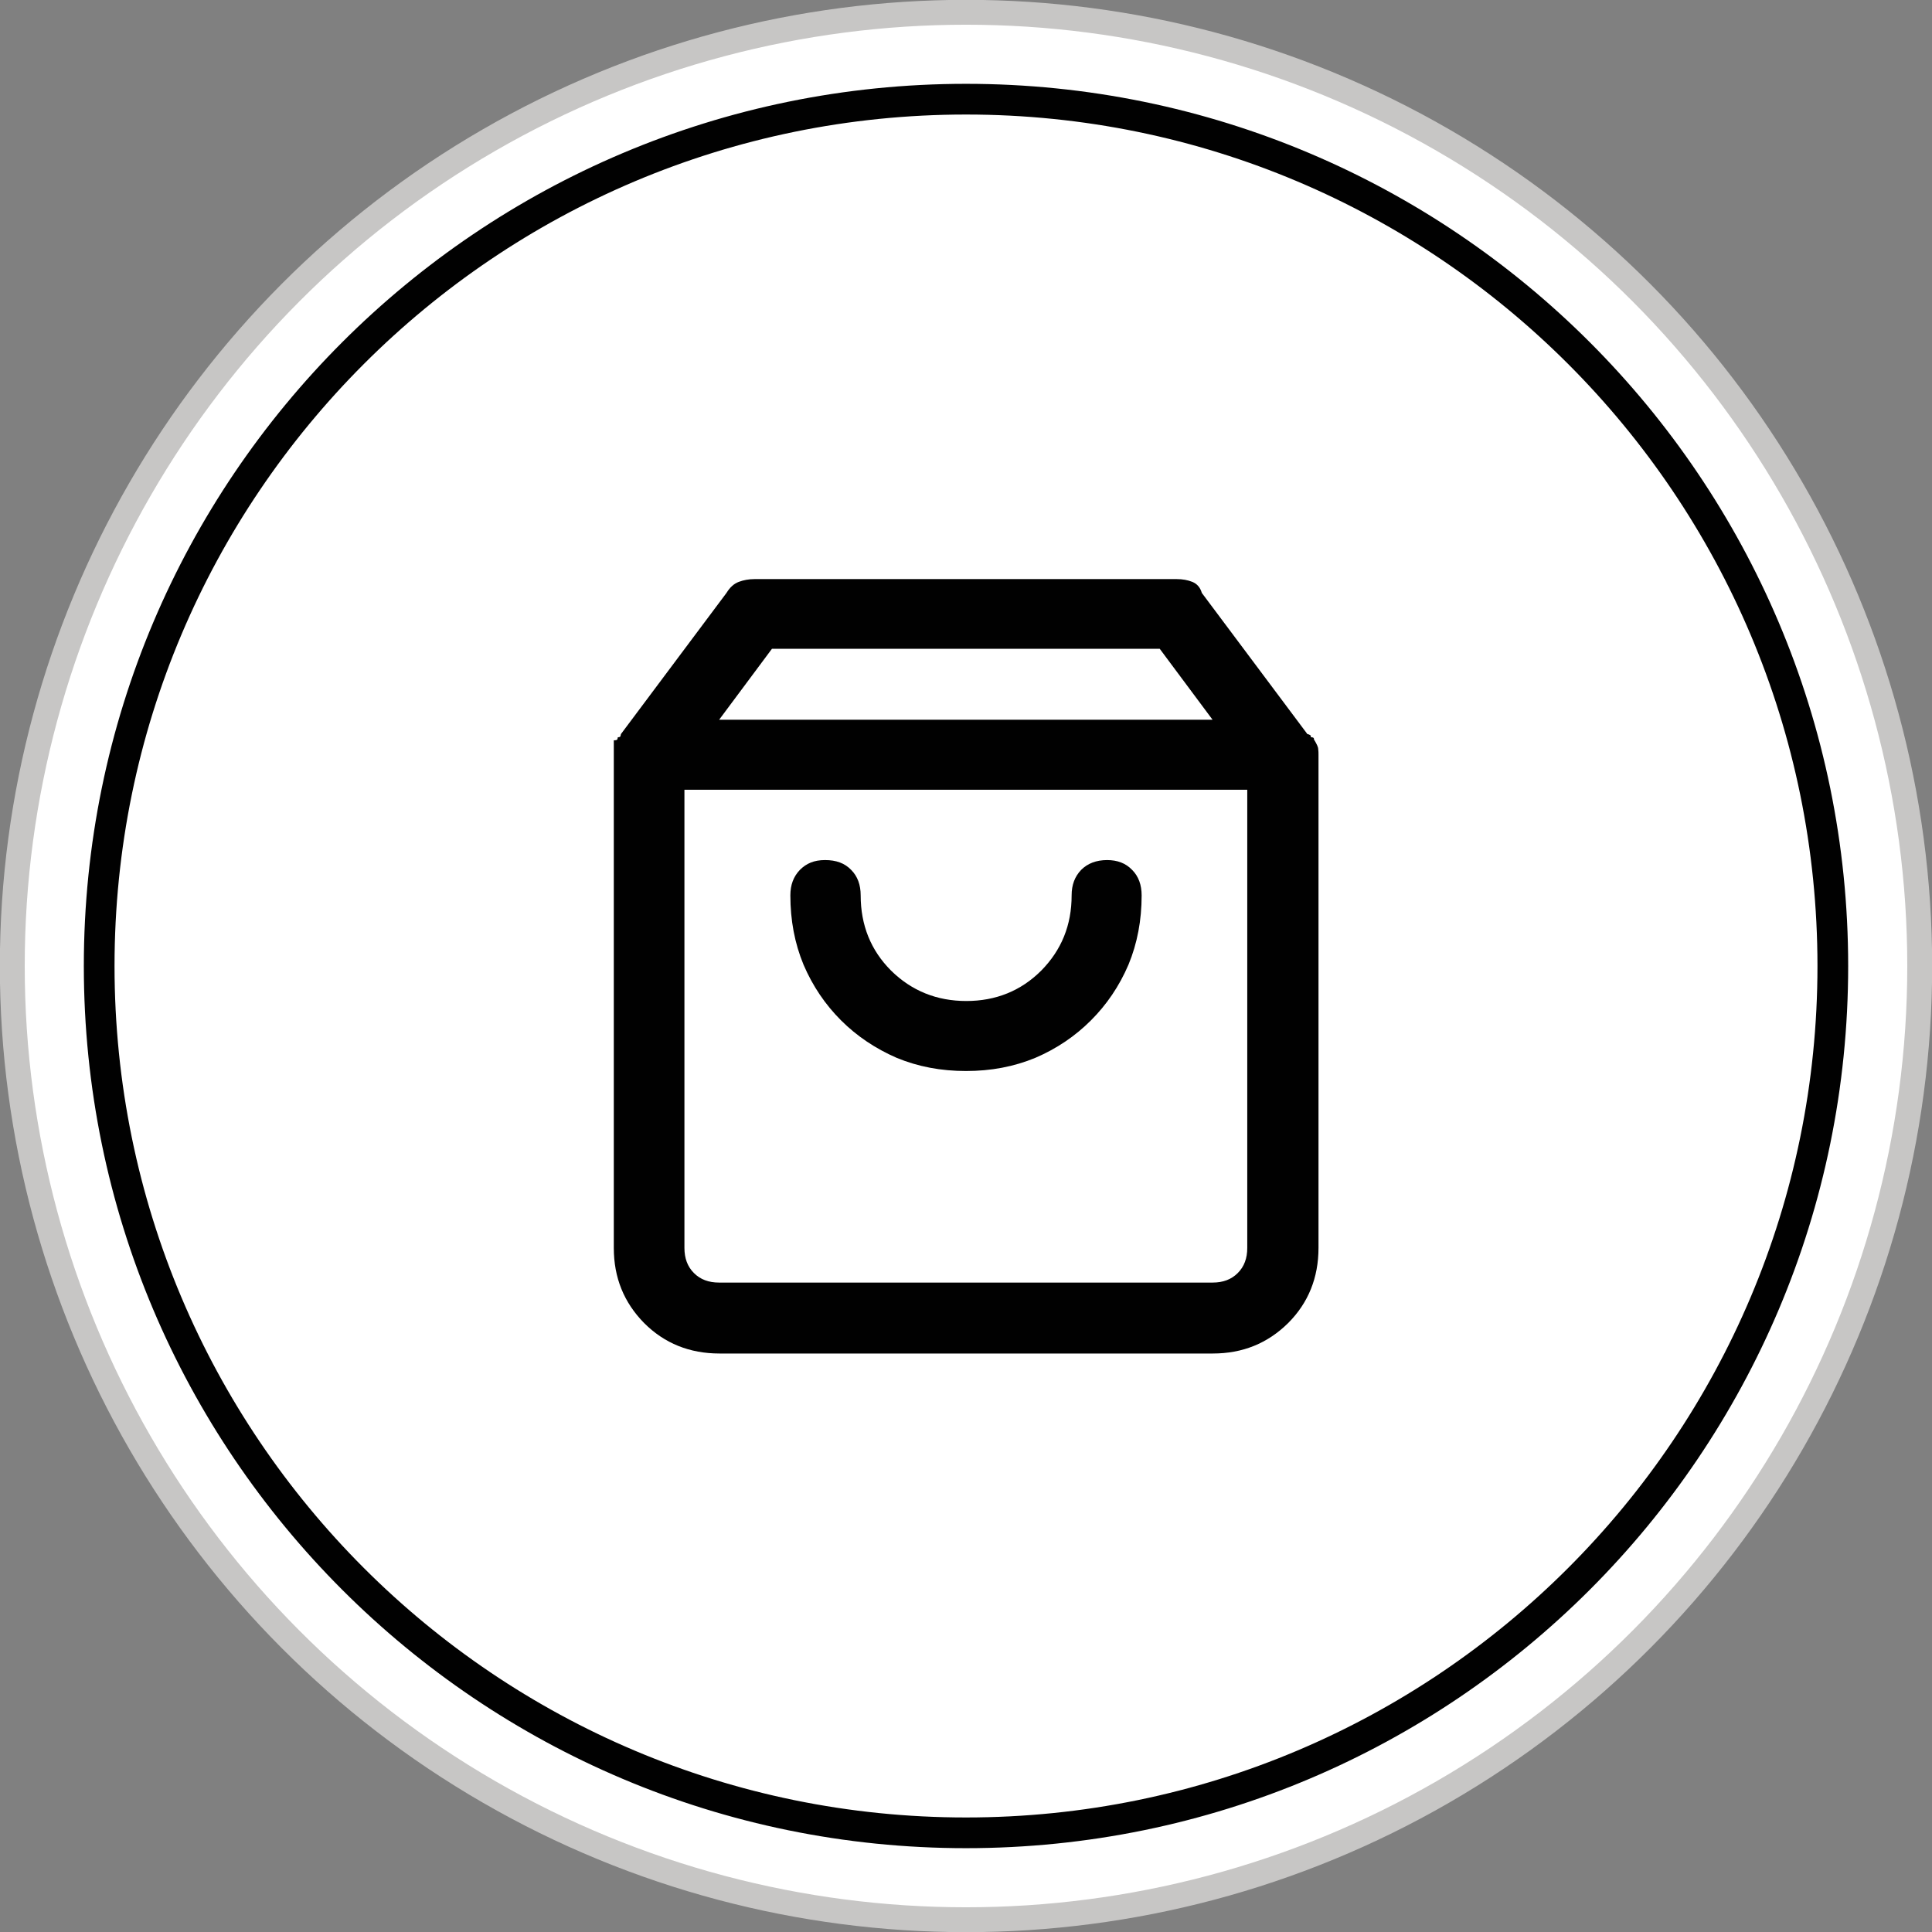 <?xml version="1.0" encoding="UTF-8"?>
<svg id="Calque_1" data-name="Calque 1" xmlns="http://www.w3.org/2000/svg" viewBox="0 0 62.92 62.92">
  <rect x="0" y="0" width="62.92" height="62.92" fill="#808080" stroke="none"/>
  <defs>
    <style>
      .cls-1 {
        stroke: #000;
        stroke-width: .8px;
      }

      .cls-1, .cls-2, .cls-3 {
        fill: none;
        stroke-miterlimit: 10;
      }

      .cls-4 {
        fill: #010101;
      }

      .cls-5 {
        fill: #fff;
      }

      .cls-2 {
        stroke: #c7c6c5;
        stroke-width: .81px;
      }

      .cls-3 {
        stroke: #010101;
      }
    </style>
  </defs>
  <path class="cls-1" d="m59.69,32.91c0,15.59-12.64,28.23-28.23,28.23S3.23,48.51,3.23,32.91,15.87,4.68,31.46,4.68s28.23,12.64,28.23,28.23Z"/>
  <path class="cls-4" d="m36.06,29.46c-.36,0-.64.11-.85.32-.21.22-.31.49-.31.83,0,.97-.33,1.78-.99,2.45-.66.66-1.48.99-2.44.99s-1.78-.33-2.45-.99c-.66-.66-.99-1.48-.99-2.45,0-.34-.1-.62-.31-.83-.21-.22-.49-.32-.85-.32s-.61.11-.82.32c-.21.22-.31.49-.31.83,0,.81.14,1.56.43,2.26.3.7.71,1.3,1.22,1.81s1.12.92,1.81,1.22c.7.29,1.45.43,2.26.43s1.56-.14,2.26-.43c.7-.3,1.3-.71,1.81-1.22.51-.51.92-1.11,1.22-1.81.29-.7.43-1.45.43-2.26,0-.34-.1-.62-.31-.83-.21-.22-.48-.32-.82-.32m3.44,13.76h-16.07c-.34,0-.61-.1-.82-.31-.21-.21-.31-.48-.31-.82v-14.92h18.33v14.92c0,.34-.1.61-.31.82-.21.21-.48.31-.82.31m-14.35-20.64h12.63l1.72,2.31h-16.07l1.72-2.31Zm17.66,2.98s0-.02-.01-.05c0-.04-.04-.05-.1-.05,0,0,0-.02-.01-.05,0-.04-.04-.05-.09-.05l-3.44-4.6c-.05-.18-.16-.3-.31-.36-.15-.06-.32-.09-.5-.09h-13.76c-.18,0-.35.03-.51.09-.16.06-.29.18-.4.36l-3.44,4.6s0,.02-.01.05c0,.04-.04.05-.09.05,0,0,0,.02-.01.05,0,.04-.05.05-.12.05v16.53c0,.97.33,1.78.99,2.45.66.66,1.48.99,2.45.99h16.07c.97,0,1.78-.33,2.45-.99.66-.66.99-1.48.99-2.45v-16.07c0-.05,0-.11-.01-.18,0-.06-.05-.16-.12-.28"/>
  <path class="cls-5" d="m62.52,31.46c0,17.15-13.9,31.06-31.06,31.06S.41,48.61.41,31.46,14.31.41,31.46.41s31.06,13.9,31.06,31.06"/>
  <circle class="cls-2" cx="31.46" cy="31.46" r="31.06"/>
  <path class="cls-5" d="m59.69,31.46c0,15.59-12.64,28.23-28.23,28.23S3.23,47.05,3.23,31.46,15.87,3.23,31.46,3.23s28.23,12.64,28.23,28.23"/>
  <path class="cls-3" d="m59.69,31.46c0,15.59-12.64,28.23-28.23,28.23S3.23,47.05,3.23,31.46,15.87,3.23,31.46,3.23s28.23,12.64,28.23,28.23Z"/>
  <path class="cls-4" d="m36.06,28.01c-.36,0-.64.11-.85.32-.21.22-.31.49-.31.83,0,.97-.33,1.78-.99,2.45-.66.66-1.48.99-2.44.99s-1.78-.33-2.45-.99c-.66-.66-.99-1.48-.99-2.45,0-.34-.1-.62-.31-.83-.21-.22-.49-.32-.85-.32s-.61.11-.82.32c-.21.22-.31.49-.31.83,0,.81.14,1.56.43,2.26.3.7.71,1.3,1.22,1.81s1.12.92,1.81,1.22c.7.29,1.45.43,2.26.43s1.56-.14,2.26-.43c.7-.3,1.3-.71,1.81-1.22.51-.51.92-1.11,1.22-1.81.29-.7.43-1.45.43-2.26,0-.34-.1-.62-.31-.83-.21-.22-.48-.32-.82-.32m3.44,13.76h-16.07c-.34,0-.61-.1-.82-.31-.21-.21-.31-.48-.31-.82v-14.92h18.33v14.92c0,.34-.1.61-.31.82-.21.21-.48.31-.82.31m-14.35-20.64h12.63l1.72,2.31h-16.07l1.72-2.31Zm17.66,2.98s0-.02-.01-.05c0-.04-.04-.05-.1-.05v-.05s-.05-.05-.11-.05l-3.44-4.6c-.05-.18-.16-.3-.31-.36-.15-.06-.32-.09-.5-.09h-13.76c-.18,0-.35.03-.51.09-.16.06-.29.18-.4.36l-3.44,4.6s0,.02-.01.05c0,.04-.04.05-.09.05,0,0,0,.02-.01.05,0,.04-.05.05-.12.05v16.53c0,.97.33,1.78.99,2.45.66.66,1.48.99,2.45.99h16.07c.97,0,1.78-.33,2.45-.99.66-.66.99-1.48.99-2.45v-16.07c0-.05,0-.11-.01-.18,0-.06-.05-.16-.12-.28"/>
</svg>